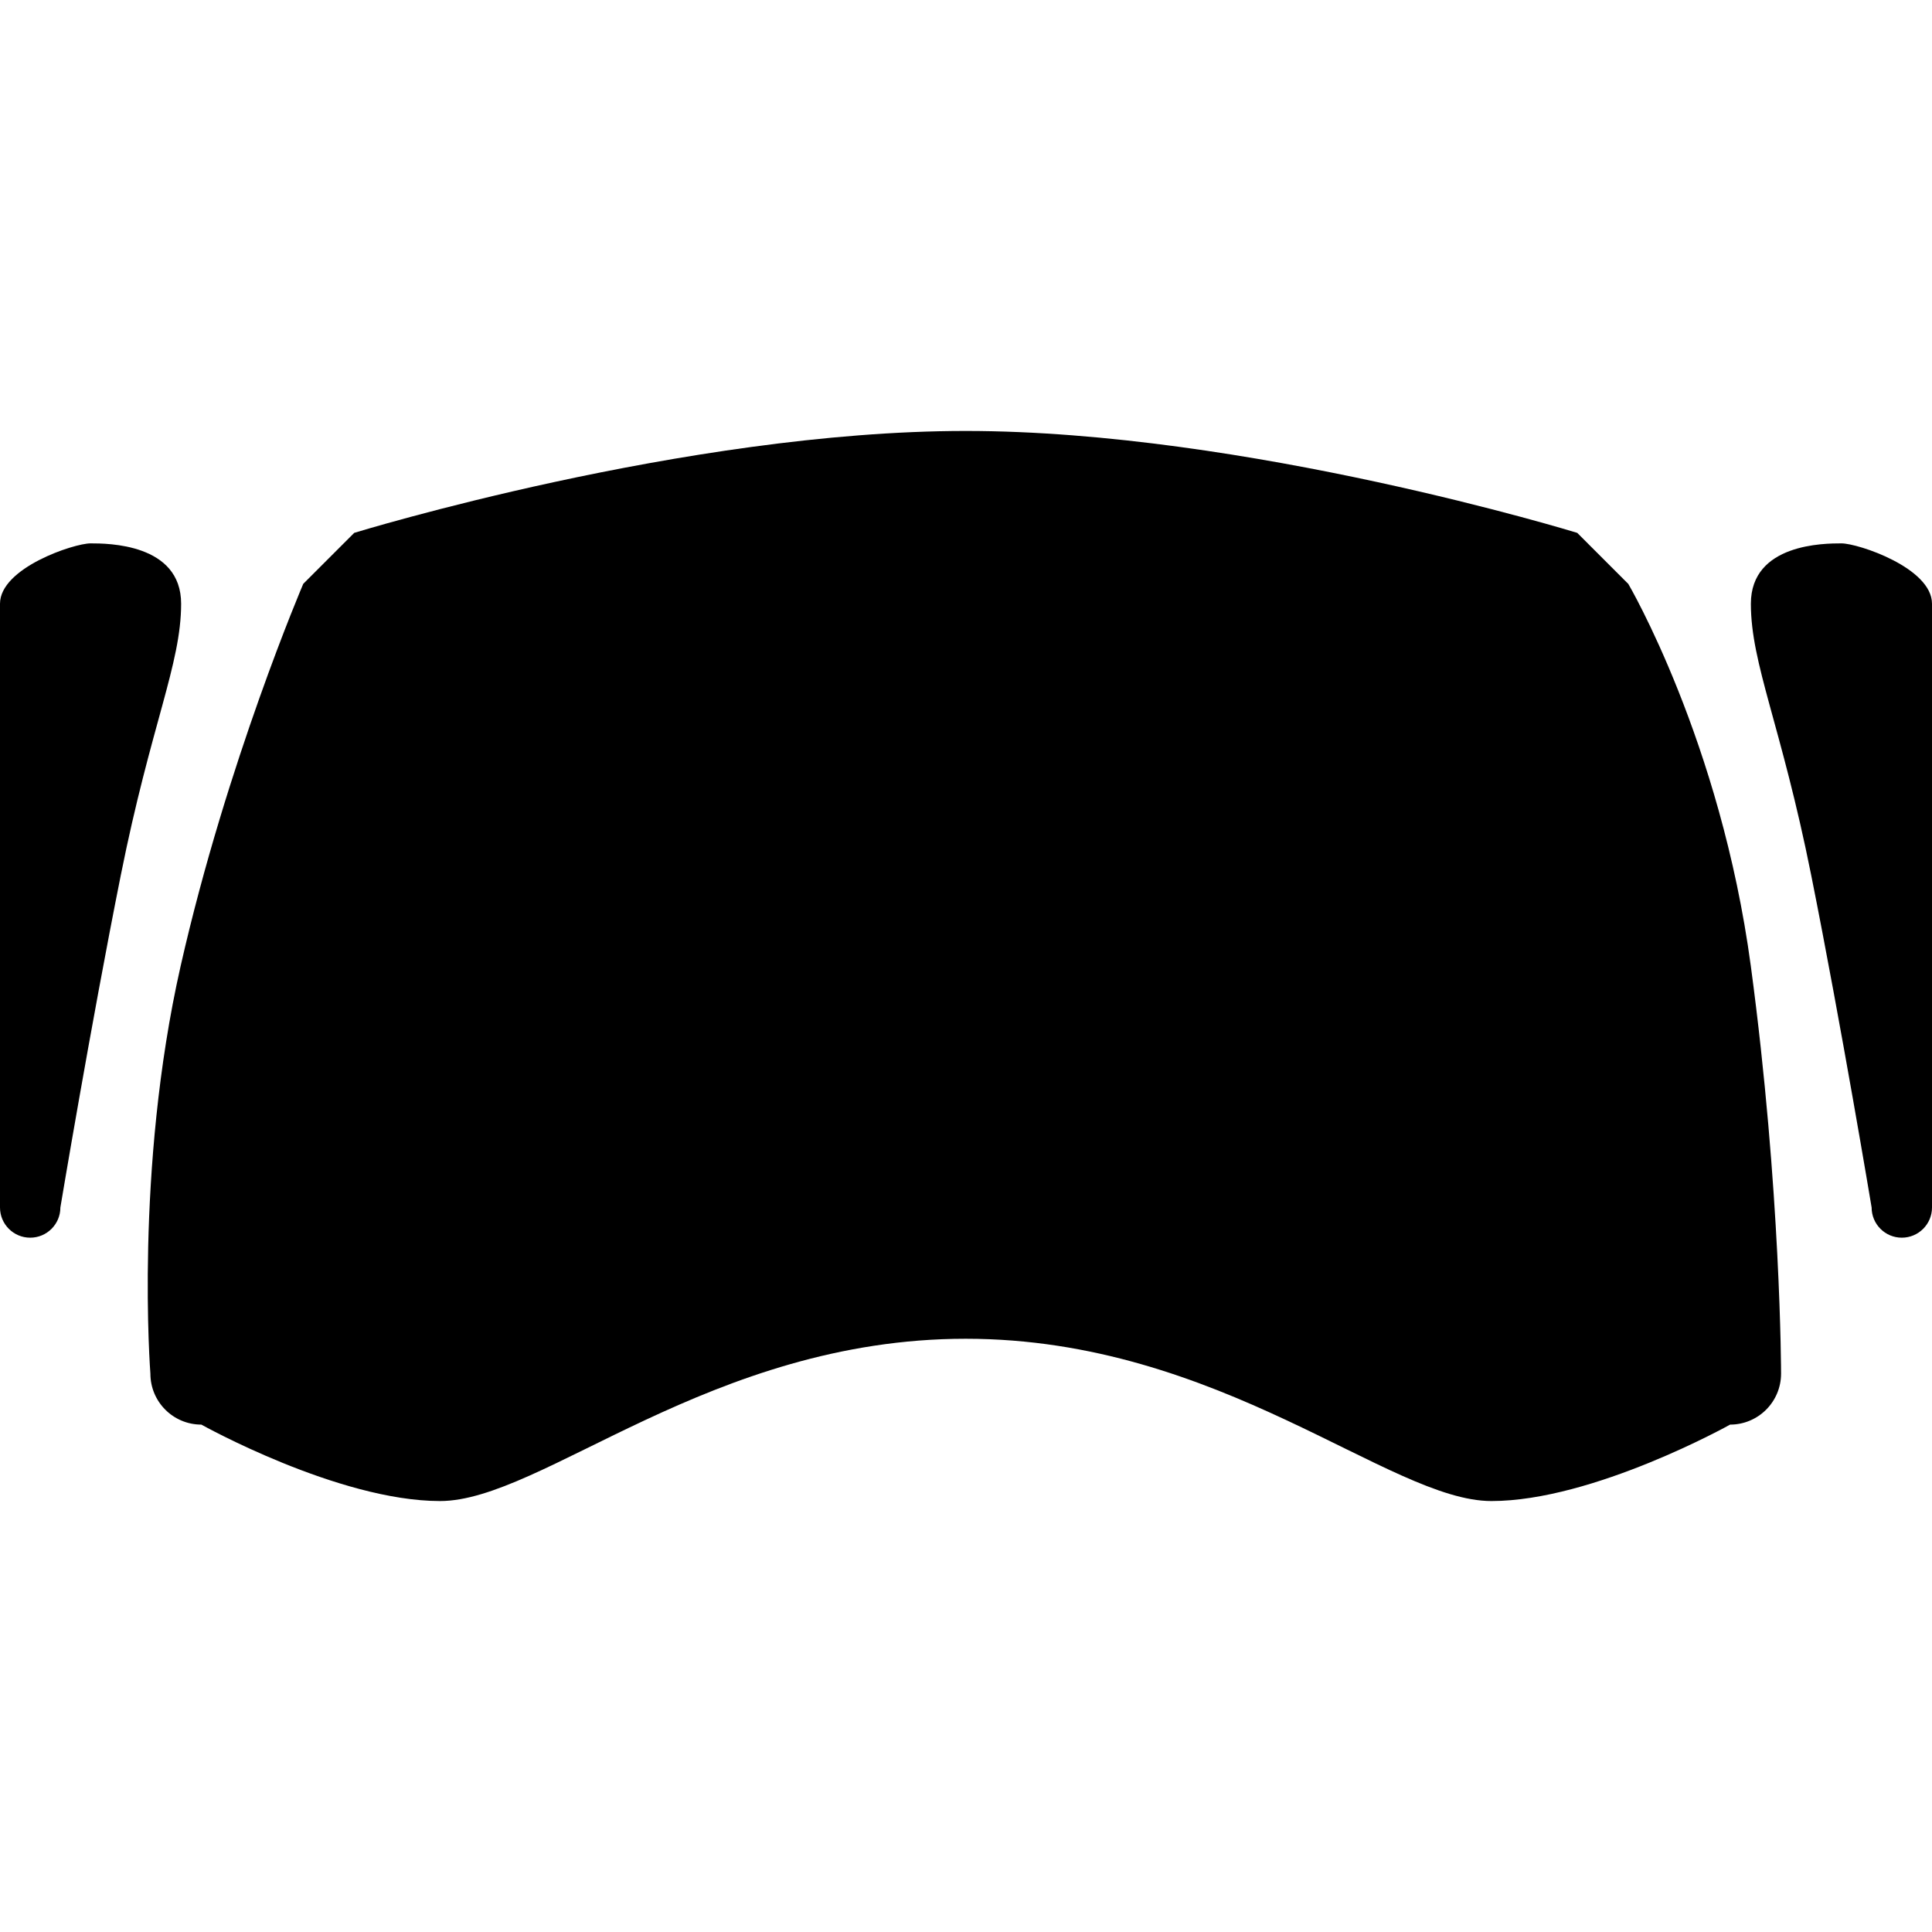 <!-- Generated by IcoMoon.io -->
<svg version="1.1" xmlns="http://www.w3.org/2000/svg" width="32" height="32" viewBox="0 0 32 32">
<title>ar-glasses</title>
<path d="M26.968 9.67l-0.844-0.844c0 0-5.486-1.688-10.129-1.688-4.641 0-10.128 1.688-10.128 1.688l-0.844 0.844c0 0-1.266 2.954-2.031 6.33s-0.501 6.752-0.501 6.752c0 0.466 0.377 0.844 0.844 0.844 0 0 2.266 1.266 3.954 1.266s4.486-2.688 8.706-2.688c4.22 0 7.018 2.688 8.707 2.688s3.954-1.266 3.954-1.266c0.466 0 0.844-0.378 0.844-0.844 0 0 0-3.024-0.501-6.752s-2.030-6.33-2.030-6.33zM1.5 9c-0.276 0-1.5 0.406-1.5 1v10c0 0.276 0.224 0.5 0.5 0.5s0.5-0.224 0.5-0.5c0 0 0.5-3 1-5.5s1-3.5 1-4.5-1.224-1-1.5-1zM30.5 9c-0.276 0-1.5 0-1.5 1s0.5 2 1 4.5 1 5.5 1 5.5c0 0.276 0.224 0.5 0.5 0.5s0.5-0.224 0.5-0.5v-10c0-0.594-1.224-1-1.5-1z"></path>
</svg>
